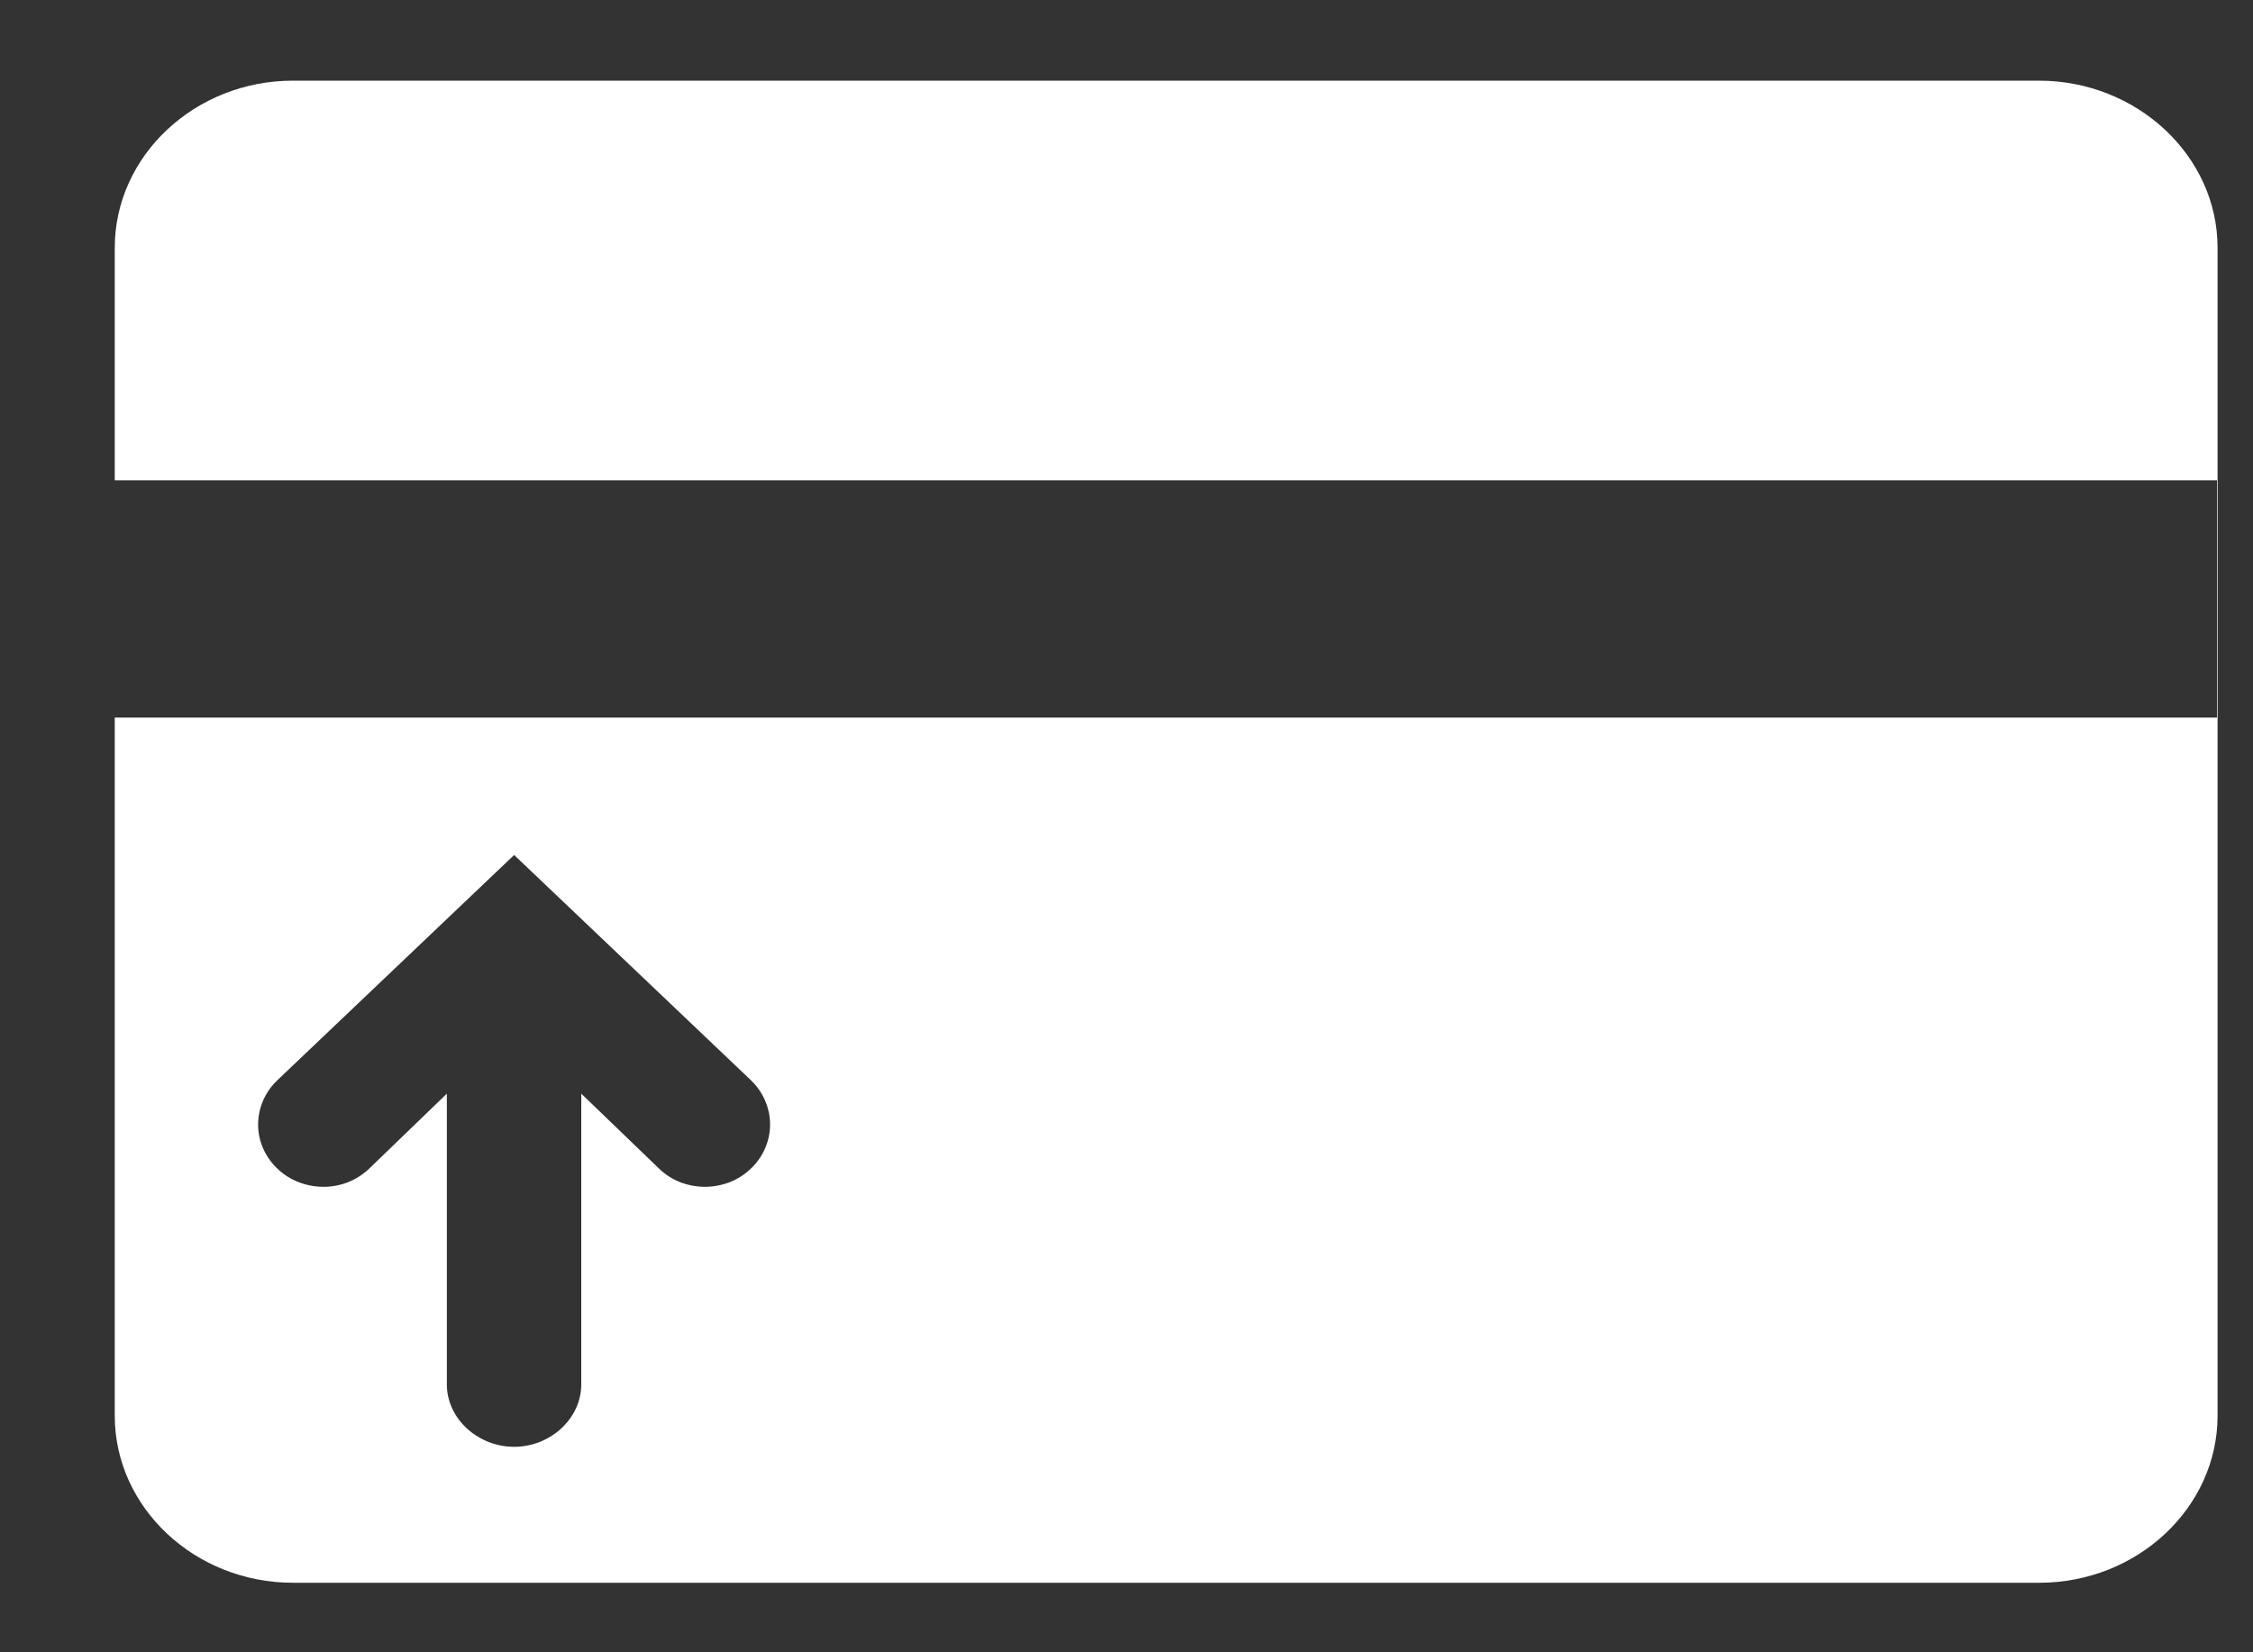 <svg xmlns="http://www.w3.org/2000/svg" width="15" height="11" viewBox="0 0 15 11" fill="none">
  <rect x="0" y="0" width="15" height="11" fill="#333333" stroke="none"/>
  <path d="M0.764 4.777H14.76V3.198H0.764V1.65C0.764 1.037 1.298 0.537 1.95 0.537H13.575C14.228 0.537 14.764 1.038 14.764 1.649V9.425C14.764 10.037 14.23 10.537 13.577 10.537H1.95C1.298 10.537 0.764 10.037 0.764 9.425V4.777V4.777ZM5 7.779C5.081 7.702 5.127 7.596 5.127 7.486C5.127 7.376 5.081 7.27 5 7.192L3.423 5.692L1.846 7.192C1.785 7.25 1.744 7.324 1.727 7.404C1.71 7.485 1.718 7.568 1.751 7.644C1.784 7.72 1.84 7.785 1.911 7.831C1.983 7.877 2.067 7.901 2.153 7.901C2.266 7.901 2.373 7.861 2.459 7.779L2.975 7.281V9.216C2.975 9.445 3.182 9.632 3.423 9.632C3.663 9.632 3.87 9.445 3.87 9.216V7.281L4.387 7.779C4.427 7.818 4.475 7.849 4.527 7.87C4.58 7.89 4.636 7.901 4.693 7.901C4.75 7.901 4.807 7.89 4.859 7.87C4.912 7.849 4.96 7.818 5 7.779Z" fill="white"/>
</svg>